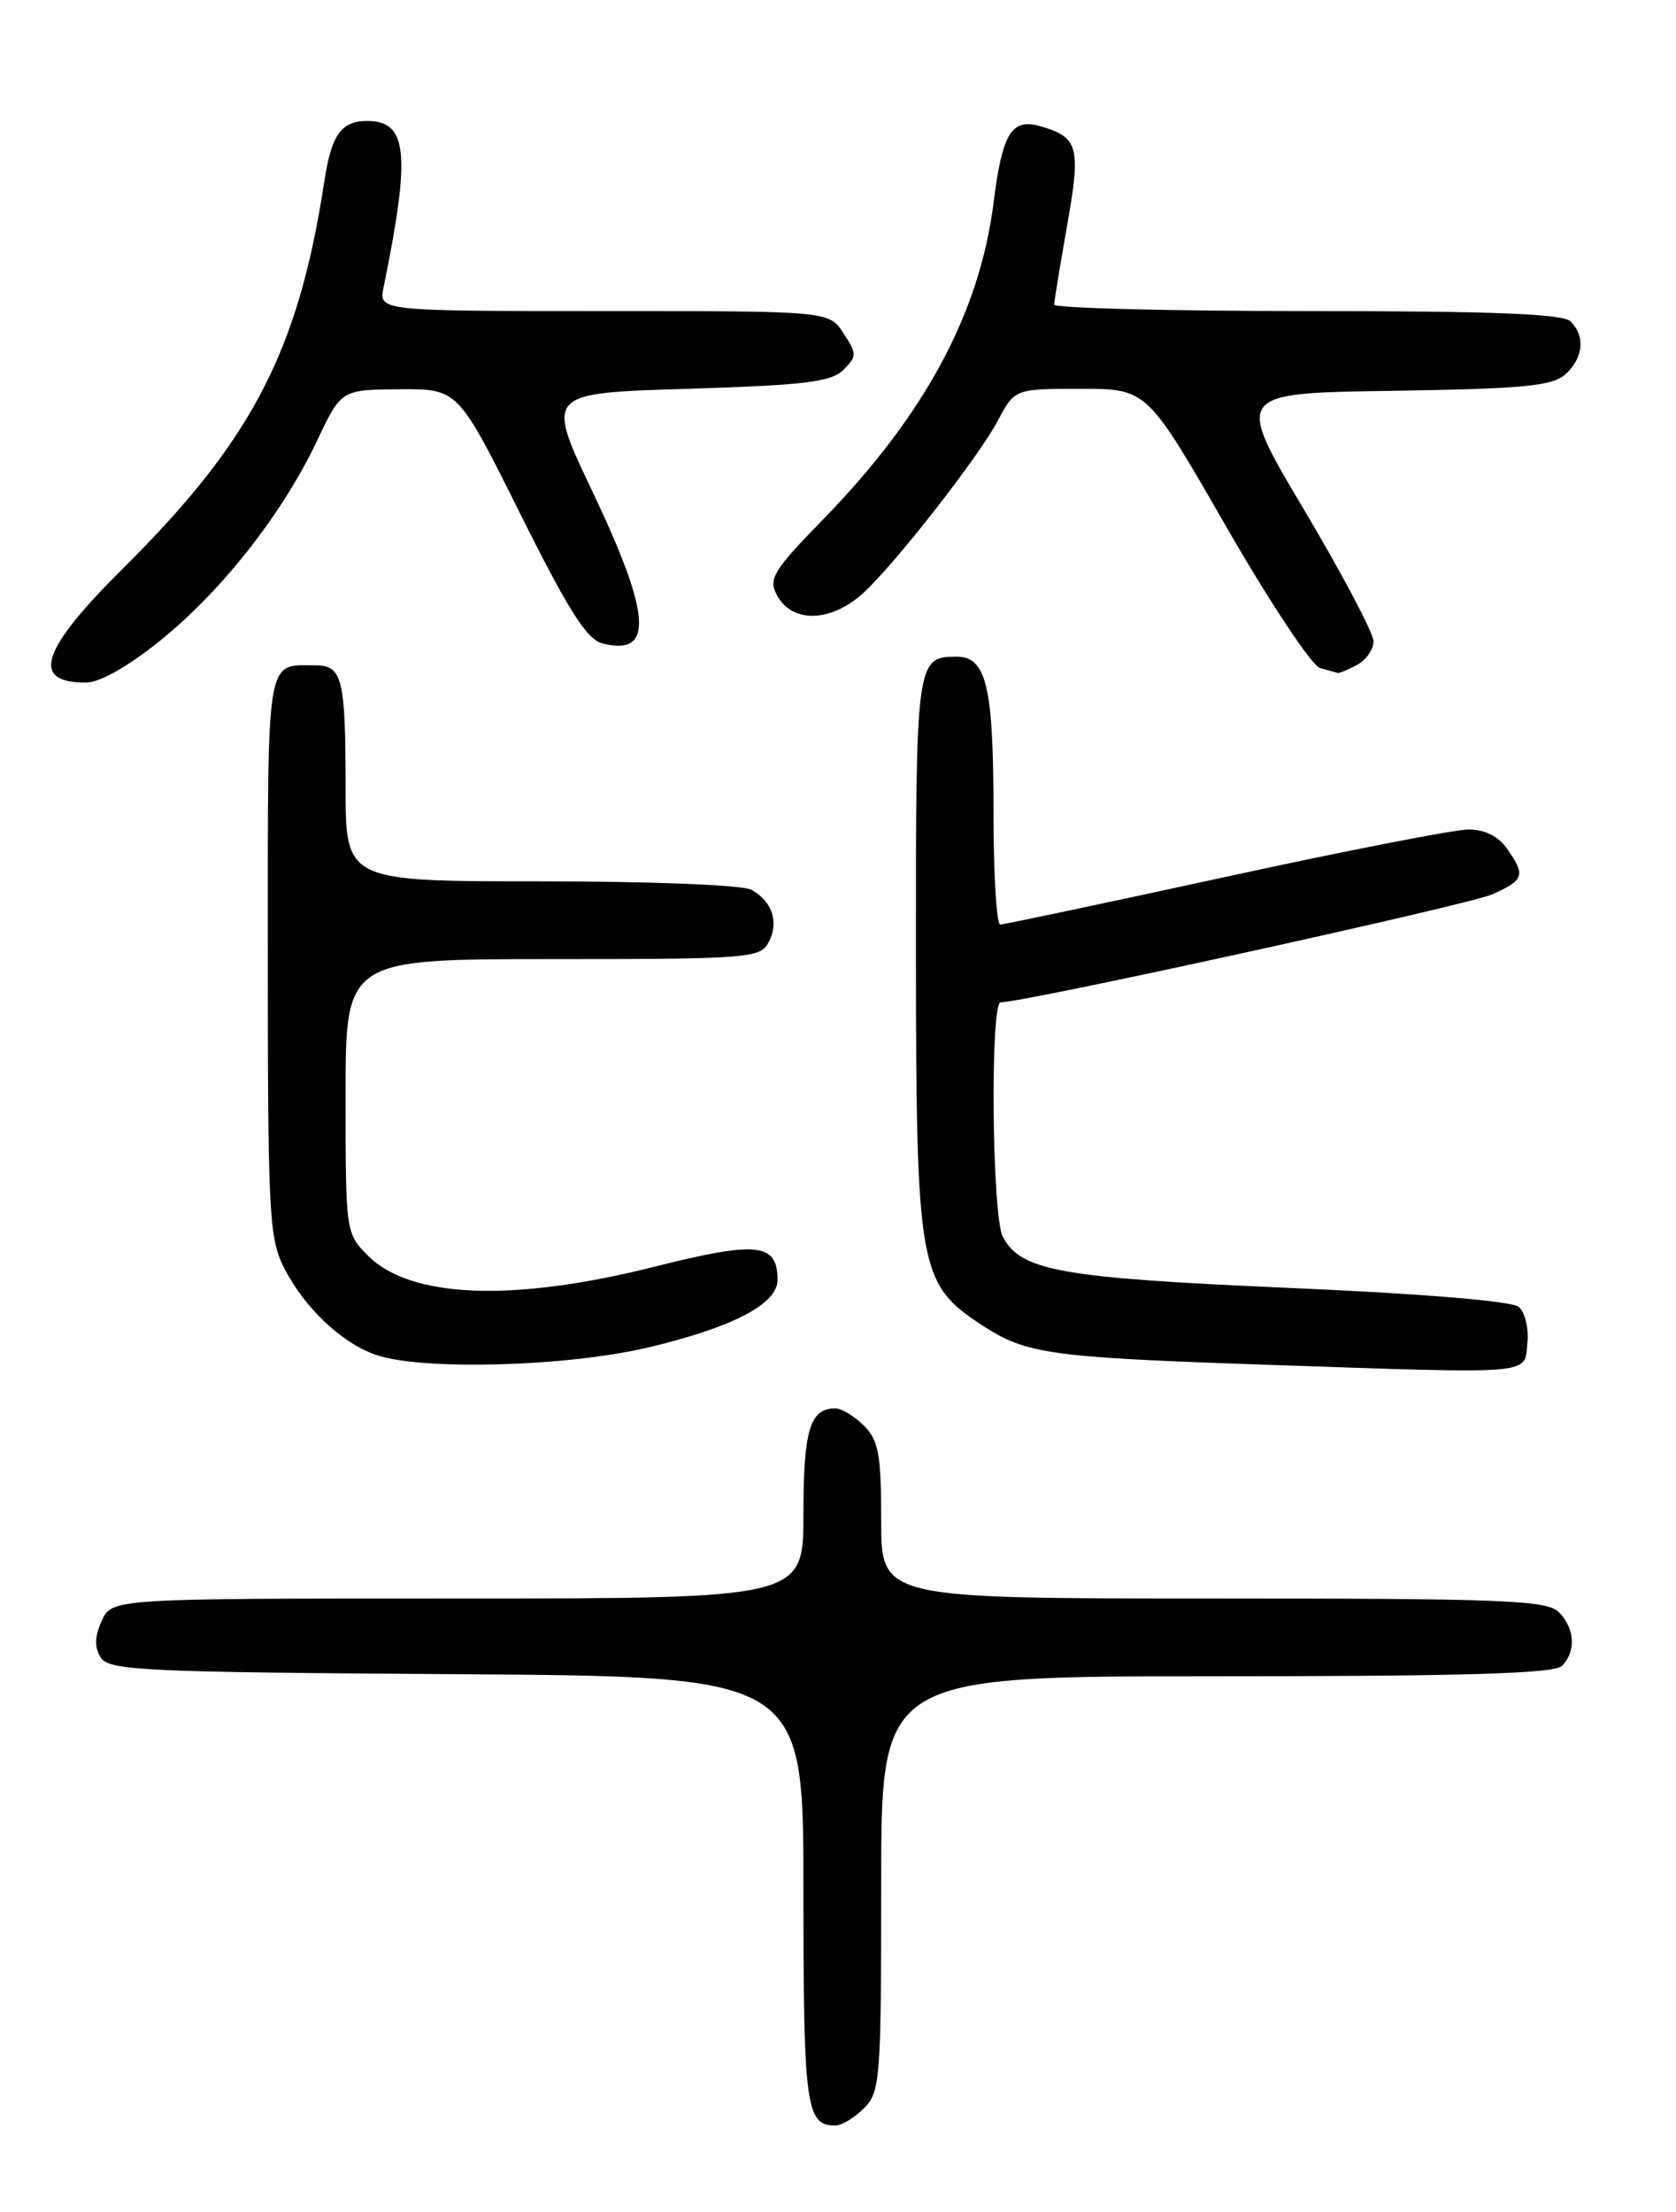 <?xml version="1.0" encoding="UTF-8" standalone="no"?>
<!DOCTYPE svg PUBLIC "-//W3C//DTD SVG 1.1//EN" "http://www.w3.org/Graphics/SVG/1.1/DTD/svg11.dtd" >
<svg xmlns="http://www.w3.org/2000/svg" xmlns:xlink="http://www.w3.org/1999/xlink" version="1.1" viewBox="0 0 194 256">
 <g >
 <path fill="currentColor"
d=" M 100.00 244.00 C 101.89 242.11 102.00 240.67 102.00 218.00 C 102.00 194.00 102.00 194.00 140.80 194.00 C 169.64 194.00 179.91 193.69 180.80 192.80 C 182.46 191.14 182.30 188.44 180.43 186.57 C 179.05 185.20 174.03 185.00 140.43 185.00 C 102.00 185.00 102.00 185.00 102.00 176.00 C 102.00 168.33 101.70 166.70 100.00 165.00 C 98.90 163.90 97.41 163.00 96.70 163.00 C 93.75 163.00 93.00 165.48 93.00 175.20 C 93.00 185.00 93.00 185.00 52.98 185.00 C 12.96 185.00 12.96 185.00 11.78 187.58 C 10.95 189.41 10.91 190.64 11.66 191.83 C 12.62 193.34 16.60 193.53 52.86 193.76 C 93.00 194.02 93.00 194.02 93.00 218.81 C 93.00 243.85 93.29 246.00 96.70 246.00 C 97.42 246.00 98.90 245.10 100.00 244.00 Z  M 176.80 155.41 C 176.97 153.72 176.51 151.84 175.78 151.24 C 174.99 150.58 164.36 149.70 149.14 149.05 C 122.74 147.90 118.19 147.09 116.08 143.15 C 114.82 140.79 114.59 116.00 115.83 116.00 C 118.63 116.00 170.09 104.70 172.75 103.50 C 176.44 101.83 176.61 101.32 174.44 98.22 C 173.44 96.79 171.85 96.00 169.98 96.00 C 168.39 96.00 155.71 98.47 141.82 101.50 C 127.92 104.52 116.21 107.00 115.78 107.00 C 115.35 107.00 115.00 101.18 115.00 94.07 C 115.00 79.44 114.19 76.00 110.72 76.00 C 106.07 76.00 106.00 76.49 106.02 110.45 C 106.05 146.86 106.36 148.59 113.67 153.37 C 118.84 156.74 121.45 157.10 147.23 157.97 C 178.00 159.01 176.44 159.15 176.80 155.41 Z  M 74.92 155.97 C 84.73 153.66 90.00 150.93 90.00 148.14 C 90.00 143.85 87.69 143.60 75.76 146.60 C 59.40 150.72 47.54 150.27 42.61 145.34 C 40.02 142.74 40.00 142.63 40.00 126.86 C 40.00 111.00 40.00 111.00 63.96 111.00 C 86.61 111.00 87.99 110.89 88.96 109.07 C 90.21 106.74 89.40 104.29 86.95 102.97 C 85.93 102.42 75.27 102.00 62.57 102.00 C 40.00 102.00 40.00 102.00 40.00 91.08 C 40.00 78.48 39.63 77.00 36.47 77.00 C 30.74 77.00 31.00 75.43 31.00 110.65 C 31.00 140.60 31.15 143.36 32.91 146.79 C 35.27 151.38 39.54 155.42 43.50 156.80 C 48.77 158.63 65.43 158.19 74.92 155.97 Z  M 18.64 74.06 C 25.75 68.30 32.72 59.41 36.69 51.03 C 39.50 45.10 39.50 45.10 46.25 45.05 C 53.01 45.00 53.01 45.00 60.21 59.44 C 65.82 70.70 67.93 74.02 69.75 74.47 C 75.71 75.97 75.39 71.21 68.58 56.89 C 63.15 45.50 63.15 45.50 79.54 45.00 C 93.15 44.58 96.22 44.21 97.62 42.81 C 99.20 41.23 99.20 40.96 97.63 38.56 C 95.95 36.00 95.95 36.00 69.90 36.00 C 43.84 36.00 43.84 36.00 44.40 33.25 C 47.56 17.78 47.19 14.00 42.50 14.00 C 39.50 14.00 38.36 15.60 37.54 21.00 C 34.54 40.63 29.18 50.95 14.29 65.73 C 4.73 75.22 3.48 79.00 9.93 79.00 C 11.55 79.00 14.82 77.15 18.64 74.06 Z  M 157.07 76.96 C 158.13 76.40 158.99 75.16 158.98 74.21 C 158.98 73.27 155.36 66.42 150.95 59.00 C 142.92 45.50 142.92 45.50 161.16 45.23 C 176.36 45.00 179.69 44.68 181.20 43.32 C 183.28 41.44 183.53 38.93 181.80 37.20 C 180.92 36.32 172.76 36.00 151.30 36.00 C 135.18 36.00 122.01 35.66 122.02 35.25 C 122.03 34.84 122.71 30.70 123.53 26.05 C 125.13 17.01 124.83 15.90 120.50 14.63 C 117.09 13.63 116.03 15.34 115.00 23.51 C 113.38 36.27 107.01 48.08 95.26 60.13 C 89.50 66.04 88.92 66.98 89.93 68.88 C 91.68 72.15 96.15 72.05 99.89 68.66 C 103.50 65.40 113.24 52.94 115.48 48.72 C 117.45 45.00 117.45 45.00 125.11 45.00 C 132.77 45.00 132.77 45.00 141.93 60.94 C 146.97 69.70 151.86 77.07 152.80 77.32 C 153.73 77.57 154.64 77.82 154.82 77.88 C 154.99 77.95 156.00 77.53 157.07 76.96 Z "/>
</g>
</svg>